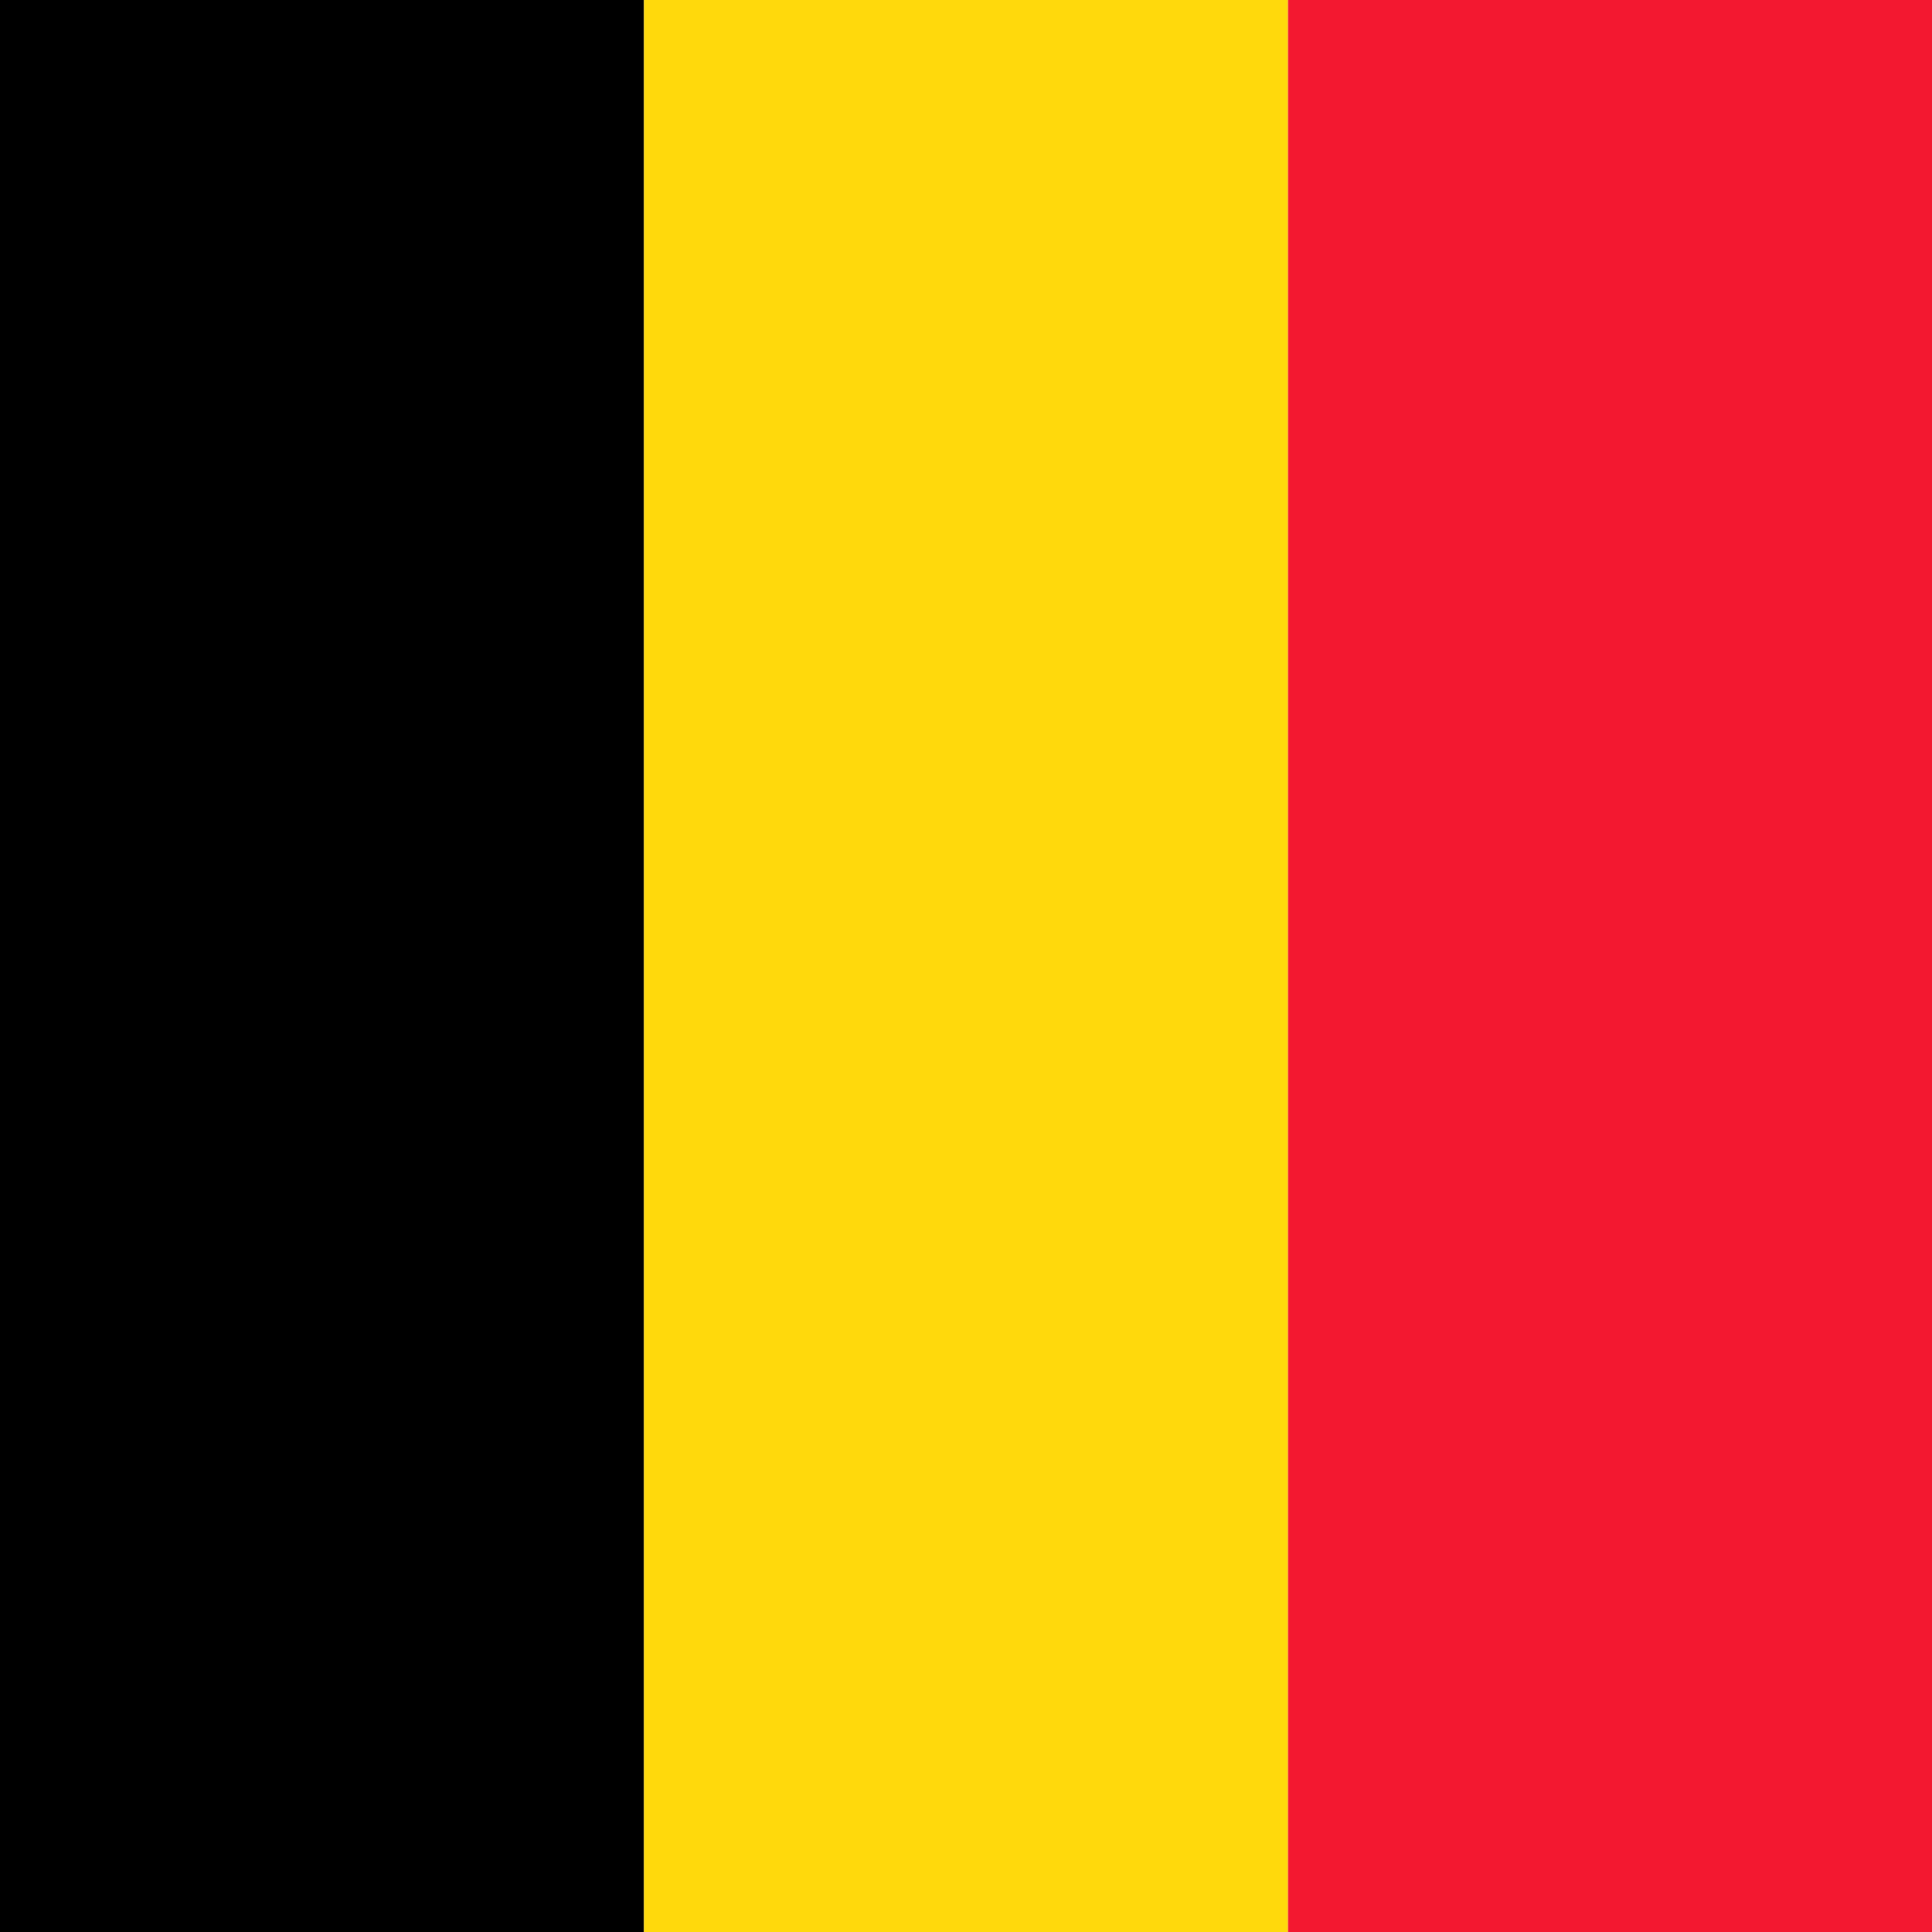 <svg width="24" height="24" viewBox="0 0 24 24" fill="none" xmlns="http://www.w3.org/2000/svg">
    <path fill-rule="evenodd" clip-rule="evenodd" d="M0 0H8V24H0V0Z" fill="black" />
    <path fill-rule="evenodd" clip-rule="evenodd" d="M8 0H16V24H8V0Z" fill="#FFD90C" />
    <path fill-rule="evenodd" clip-rule="evenodd" d="M16 0H24V24H16V0Z"
        fill="#F31830" />
</svg>
